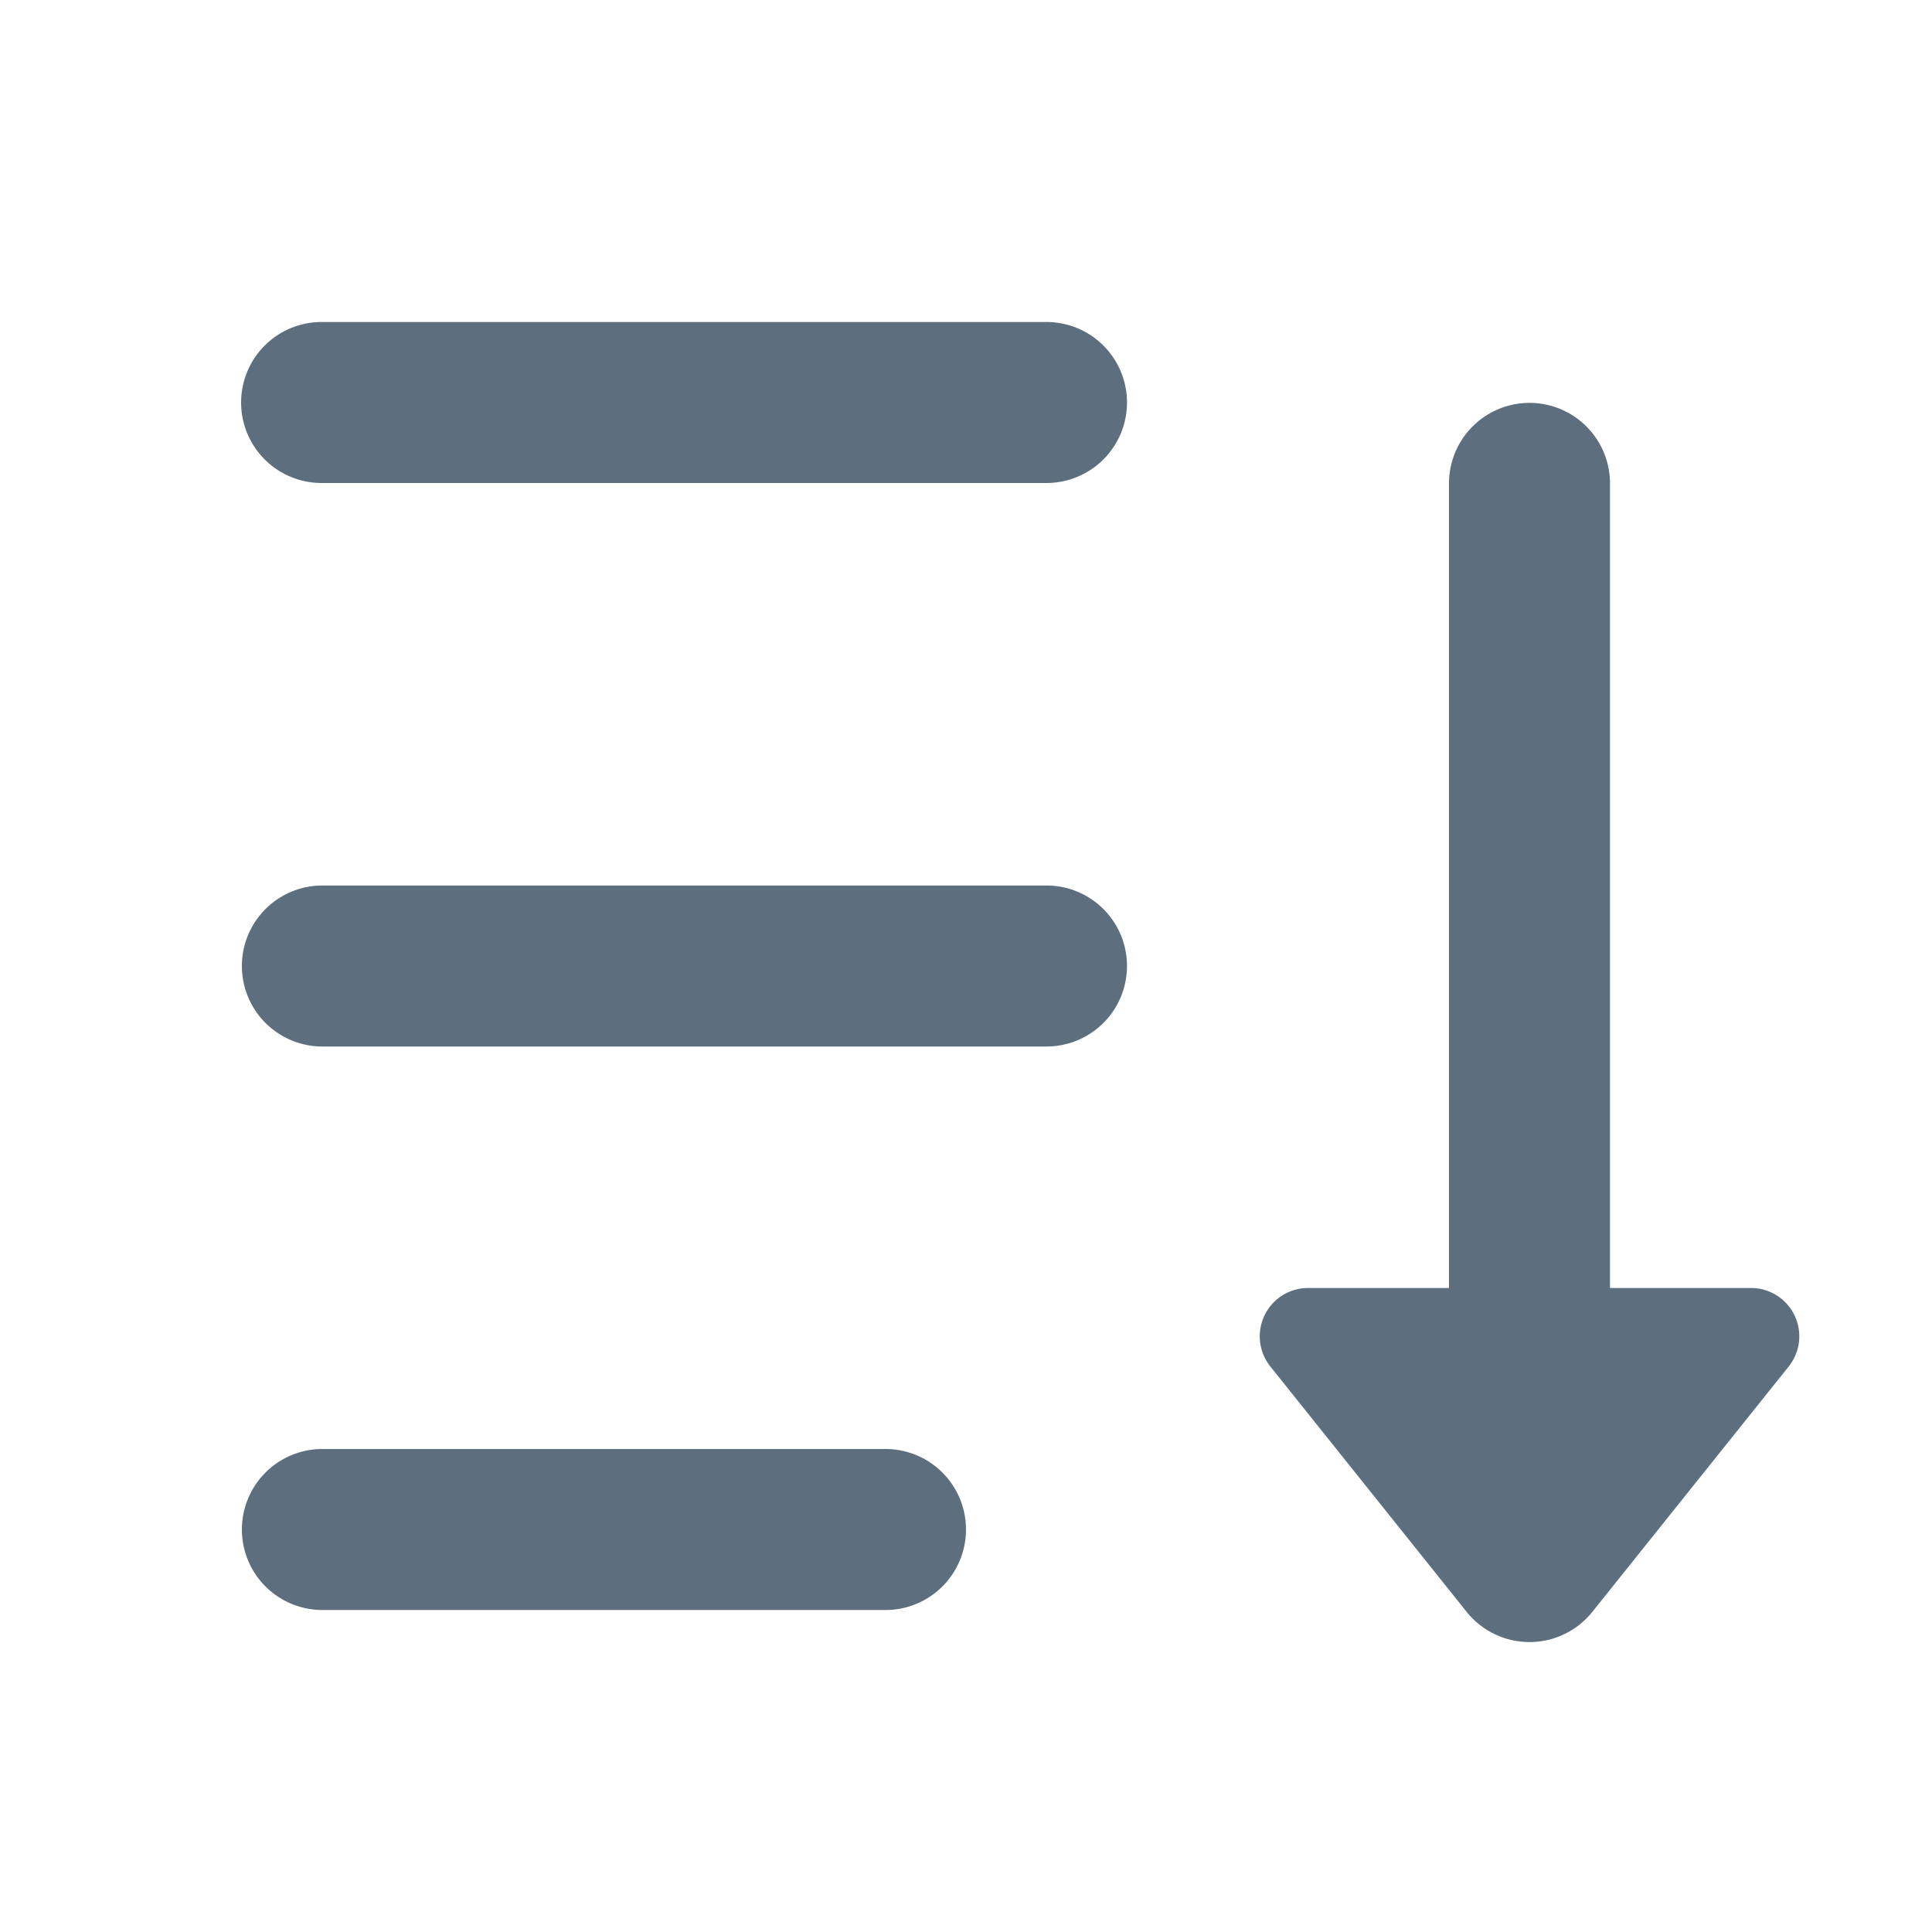<?xml version="1.0" standalone="no"?><!DOCTYPE svg PUBLIC "-//W3C//DTD SVG 1.1//EN" "http://www.w3.org/Graphics/SVG/1.1/DTD/svg11.dtd"><svg t="1652321361812" class="icon" viewBox="0 0 1024 1024" version="1.1" xmlns="http://www.w3.org/2000/svg" p-id="1278" xmlns:xlink="http://www.w3.org/1999/xlink" width="200" height="200"><defs><style type="text/css">@font-face { font-family: feedback-iconfont; src: url("//at.alicdn.com/t/font_1031158_u69w8yhxdu.woff2?t=1630033759944") format("woff2"), url("//at.alicdn.com/t/font_1031158_u69w8yhxdu.woff?t=1630033759944") format("woff"), url("//at.alicdn.com/t/font_1031158_u69w8yhxdu.ttf?t=1630033759944") format("truetype"); }
</style></defs><path d="M853.333 256v426.667h74.752a25.6 25.6 0 0 1 19.968 41.6l-104.107 130.091a42.667 42.667 0 0 1-66.56 0l-104.107-130.133a25.6 25.6 0 0 1 19.968-41.557H768V256a42.667 42.667 0 0 1 85.333 0z m-341.333 554.667a42.667 42.667 0 0 1-42.667 42.667H170.667a42.667 42.667 0 0 1 0-85.333h298.667a42.667 42.667 0 0 1 42.667 42.667z m85.333-298.667a42.667 42.667 0 0 1-42.667 42.667H170.667a42.667 42.667 0 0 1 0-85.333h384a42.667 42.667 0 0 1 42.667 42.667z m0-298.667a42.667 42.667 0 0 1-42.667 42.667H170.667a42.667 42.667 0 1 1 0-85.333h384a42.667 42.667 0 0 1 42.667 42.667z" fill="#5D6E7F" p-id="1279"></path></svg>